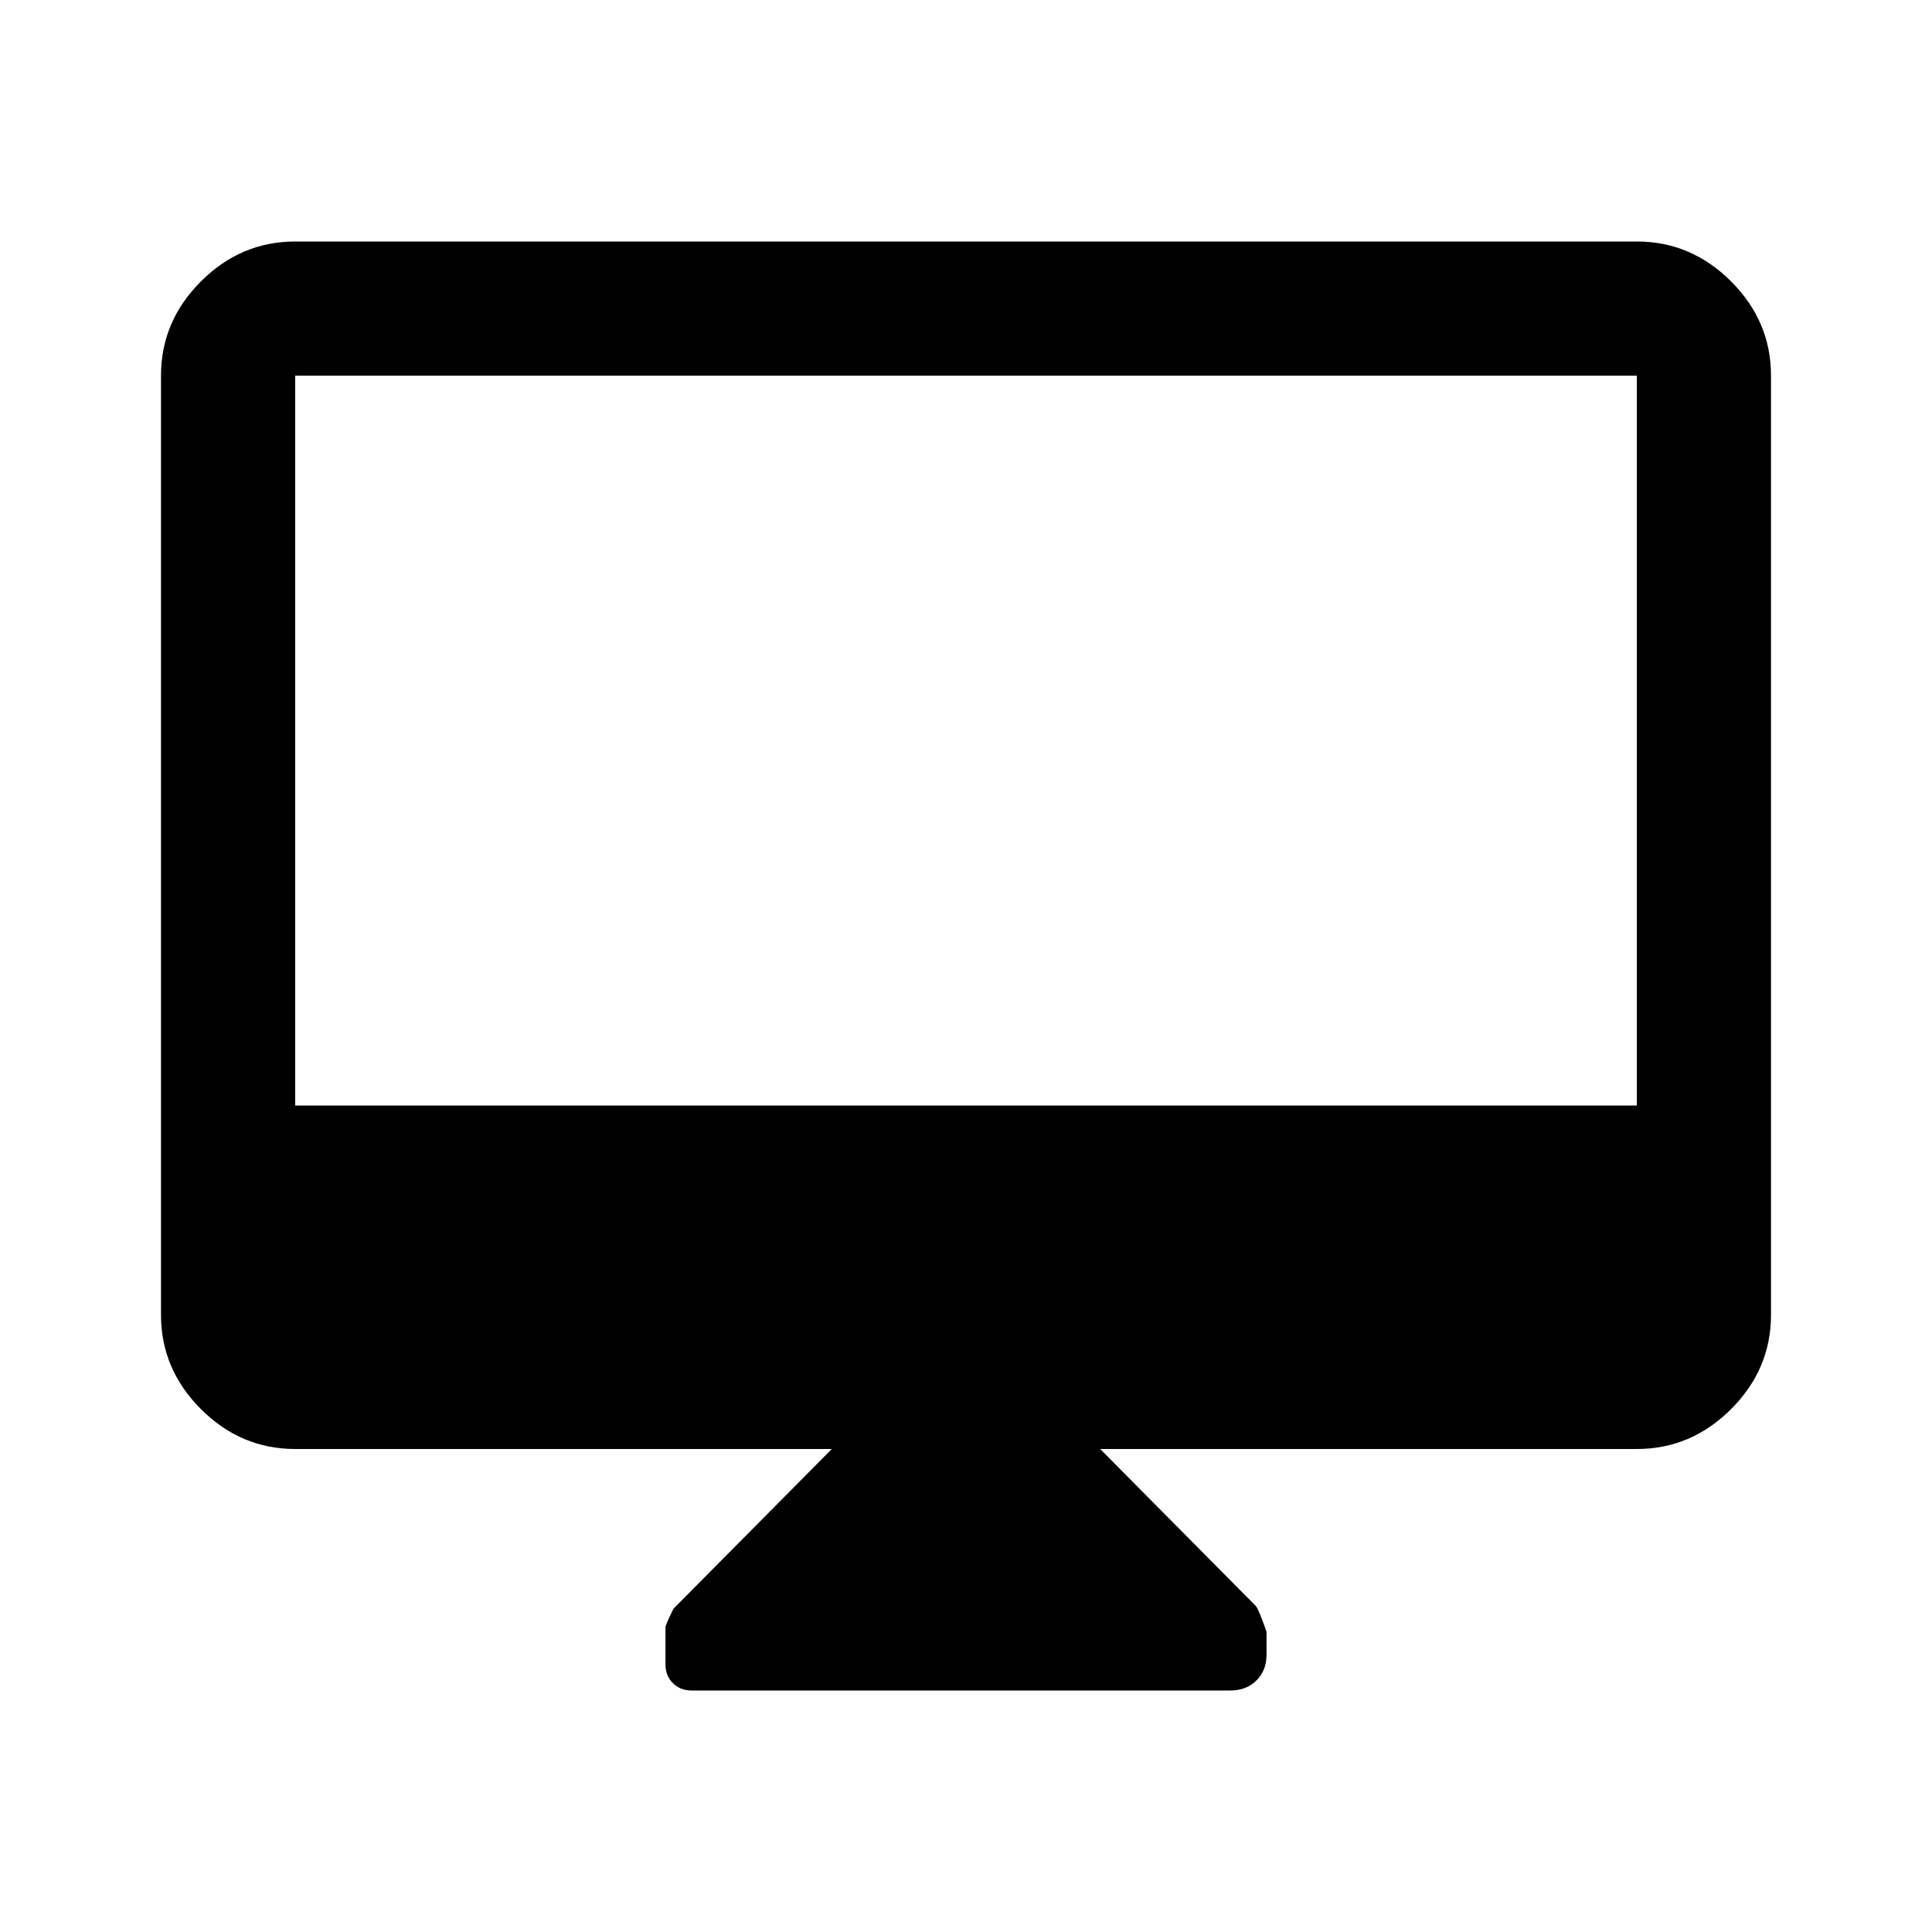 <svg xmlns="http://www.w3.org/2000/svg" viewBox="0 -960 960 960" width="32" height="32"><path d="M413.33-240H146.67q-27 0-46.84-19.83Q80-279.67 80-306.67v-466.66q0-27 19.83-46.84Q119.67-840 146.67-840h666.66q27 0 46.84 19.83Q880-800.33 880-773.33v466.66q0 27-19.83 46.84Q840.33-240 813.33-240H546.67L624-162q1.33 1.33 5.33 12.83v11.5q0 7.67-5 12.67t-13 5H343.62q-5.62 0-9.29-3.69-3.66-3.68-3.66-9.21v-18.43q0-1.34 4-9.34L413.33-240ZM146.67-410.67h666.66v-362.66H146.67v362.66Zm0 0v-362.66 362.66Z"/></svg>